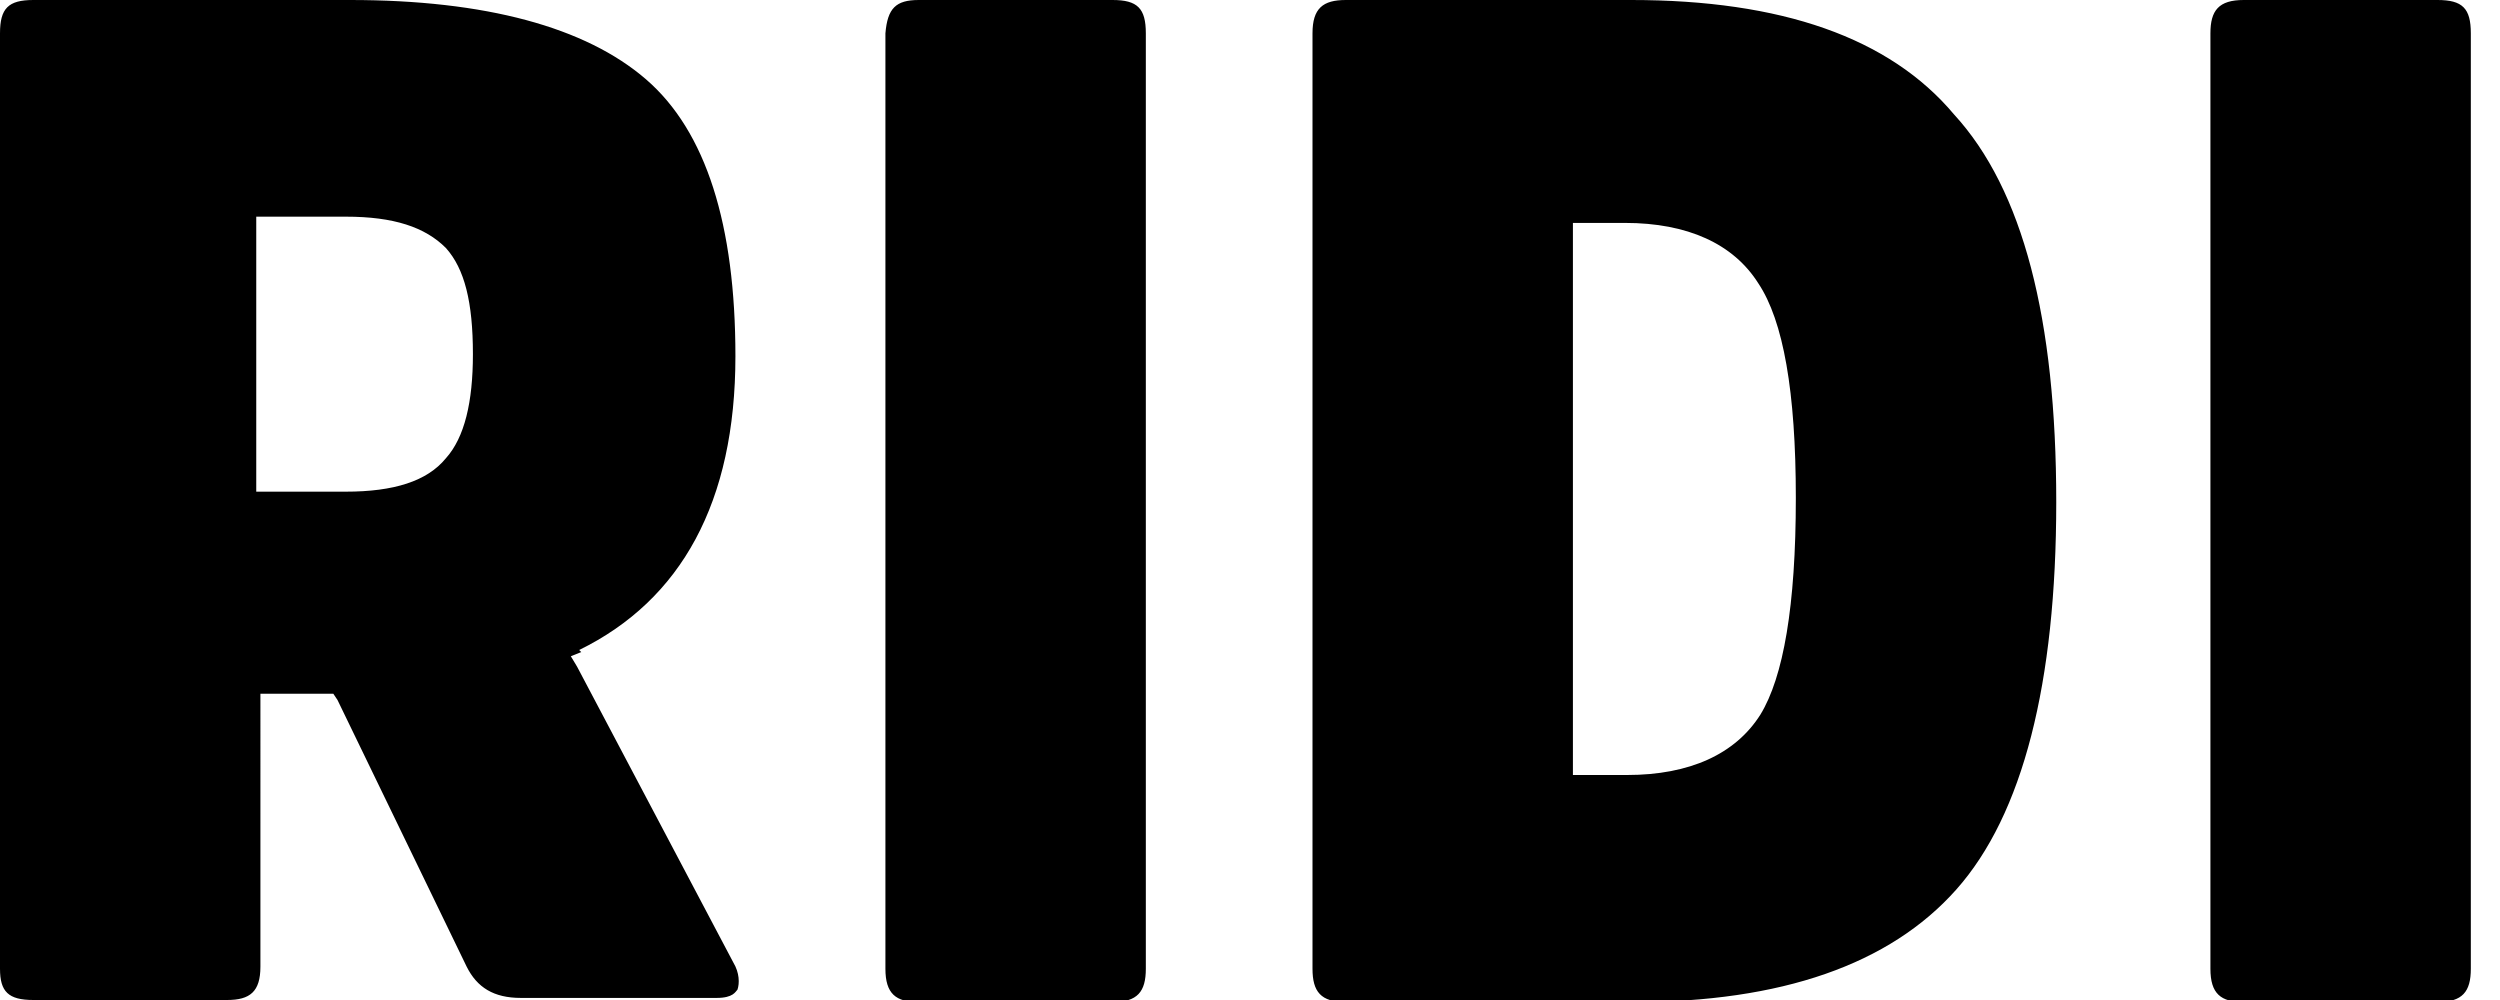 <svg xmlns="http://www.w3.org/2000/svg" viewBox="0 0 120 48">
    <path d="M78.3 0H64.6C63.5 0 63 .4 63 1.6v44.9c0 1.1.4 1.6 1.6 1.6h13.8c7.1 0 12.3-1.8 15.5-5.4 3.2-3.6 4.8-9.9 4.8-18.6 0-8.8-1.6-15-4.9-18.6C90.7 1.8 85.5 0 78.3 0zm6.2 34.3c-1.2 1.9-3.4 2.9-6.4 2.9h-2.6V10.7H78c3 0 5.2 1 6.4 2.9 1.2 1.8 1.8 5.2 1.8 10.3 0 5.2-.6 8.6-1.7 10.4zM55 1.6v44.9c0 1.1-.4 1.6-1.6 1.6h-9.3c-1.1 0-1.6-.4-1.6-1.6V1.6C42.6.4 43 0 44.1 0h9.3c1.2 0 1.6.4 1.6 1.6zm63.6 0v44.9c0 1.1-.4 1.6-1.6 1.6h-9.3c-1.1 0-1.6-.4-1.6-1.6V1.6c0-1.1.4-1.6 1.6-1.6h9.3c1.2 0 1.6.4 1.6 1.6zM27.8 31.2c4.9-2.4 7.5-7.1 7.5-14.1 0-6.3-1.4-10.8-4.3-13.3S23.3 0 16.8 0H1.6C.4 0 0 .4 0 1.6v44.9C0 47.6.4 48 1.6 48h9.3c1.1 0 1.6-.4 1.6-1.6V33.3H16l.2.3 6.2 12.8c.5 1 1.3 1.5 2.6 1.5h9.4c.8 0 .9-.3 1-.4.1-.3.1-.8-.2-1.3L27.7 32l-.3-.5.5-.2-.1-.1zM21.4 22c-.9 1.1-2.5 1.6-4.8 1.6h-4.3V10.4h4.3c2.3 0 3.8.5 4.8 1.5.9 1 1.3 2.6 1.3 5.1 0 2.3-.4 4-1.3 5z"/>
</svg>
